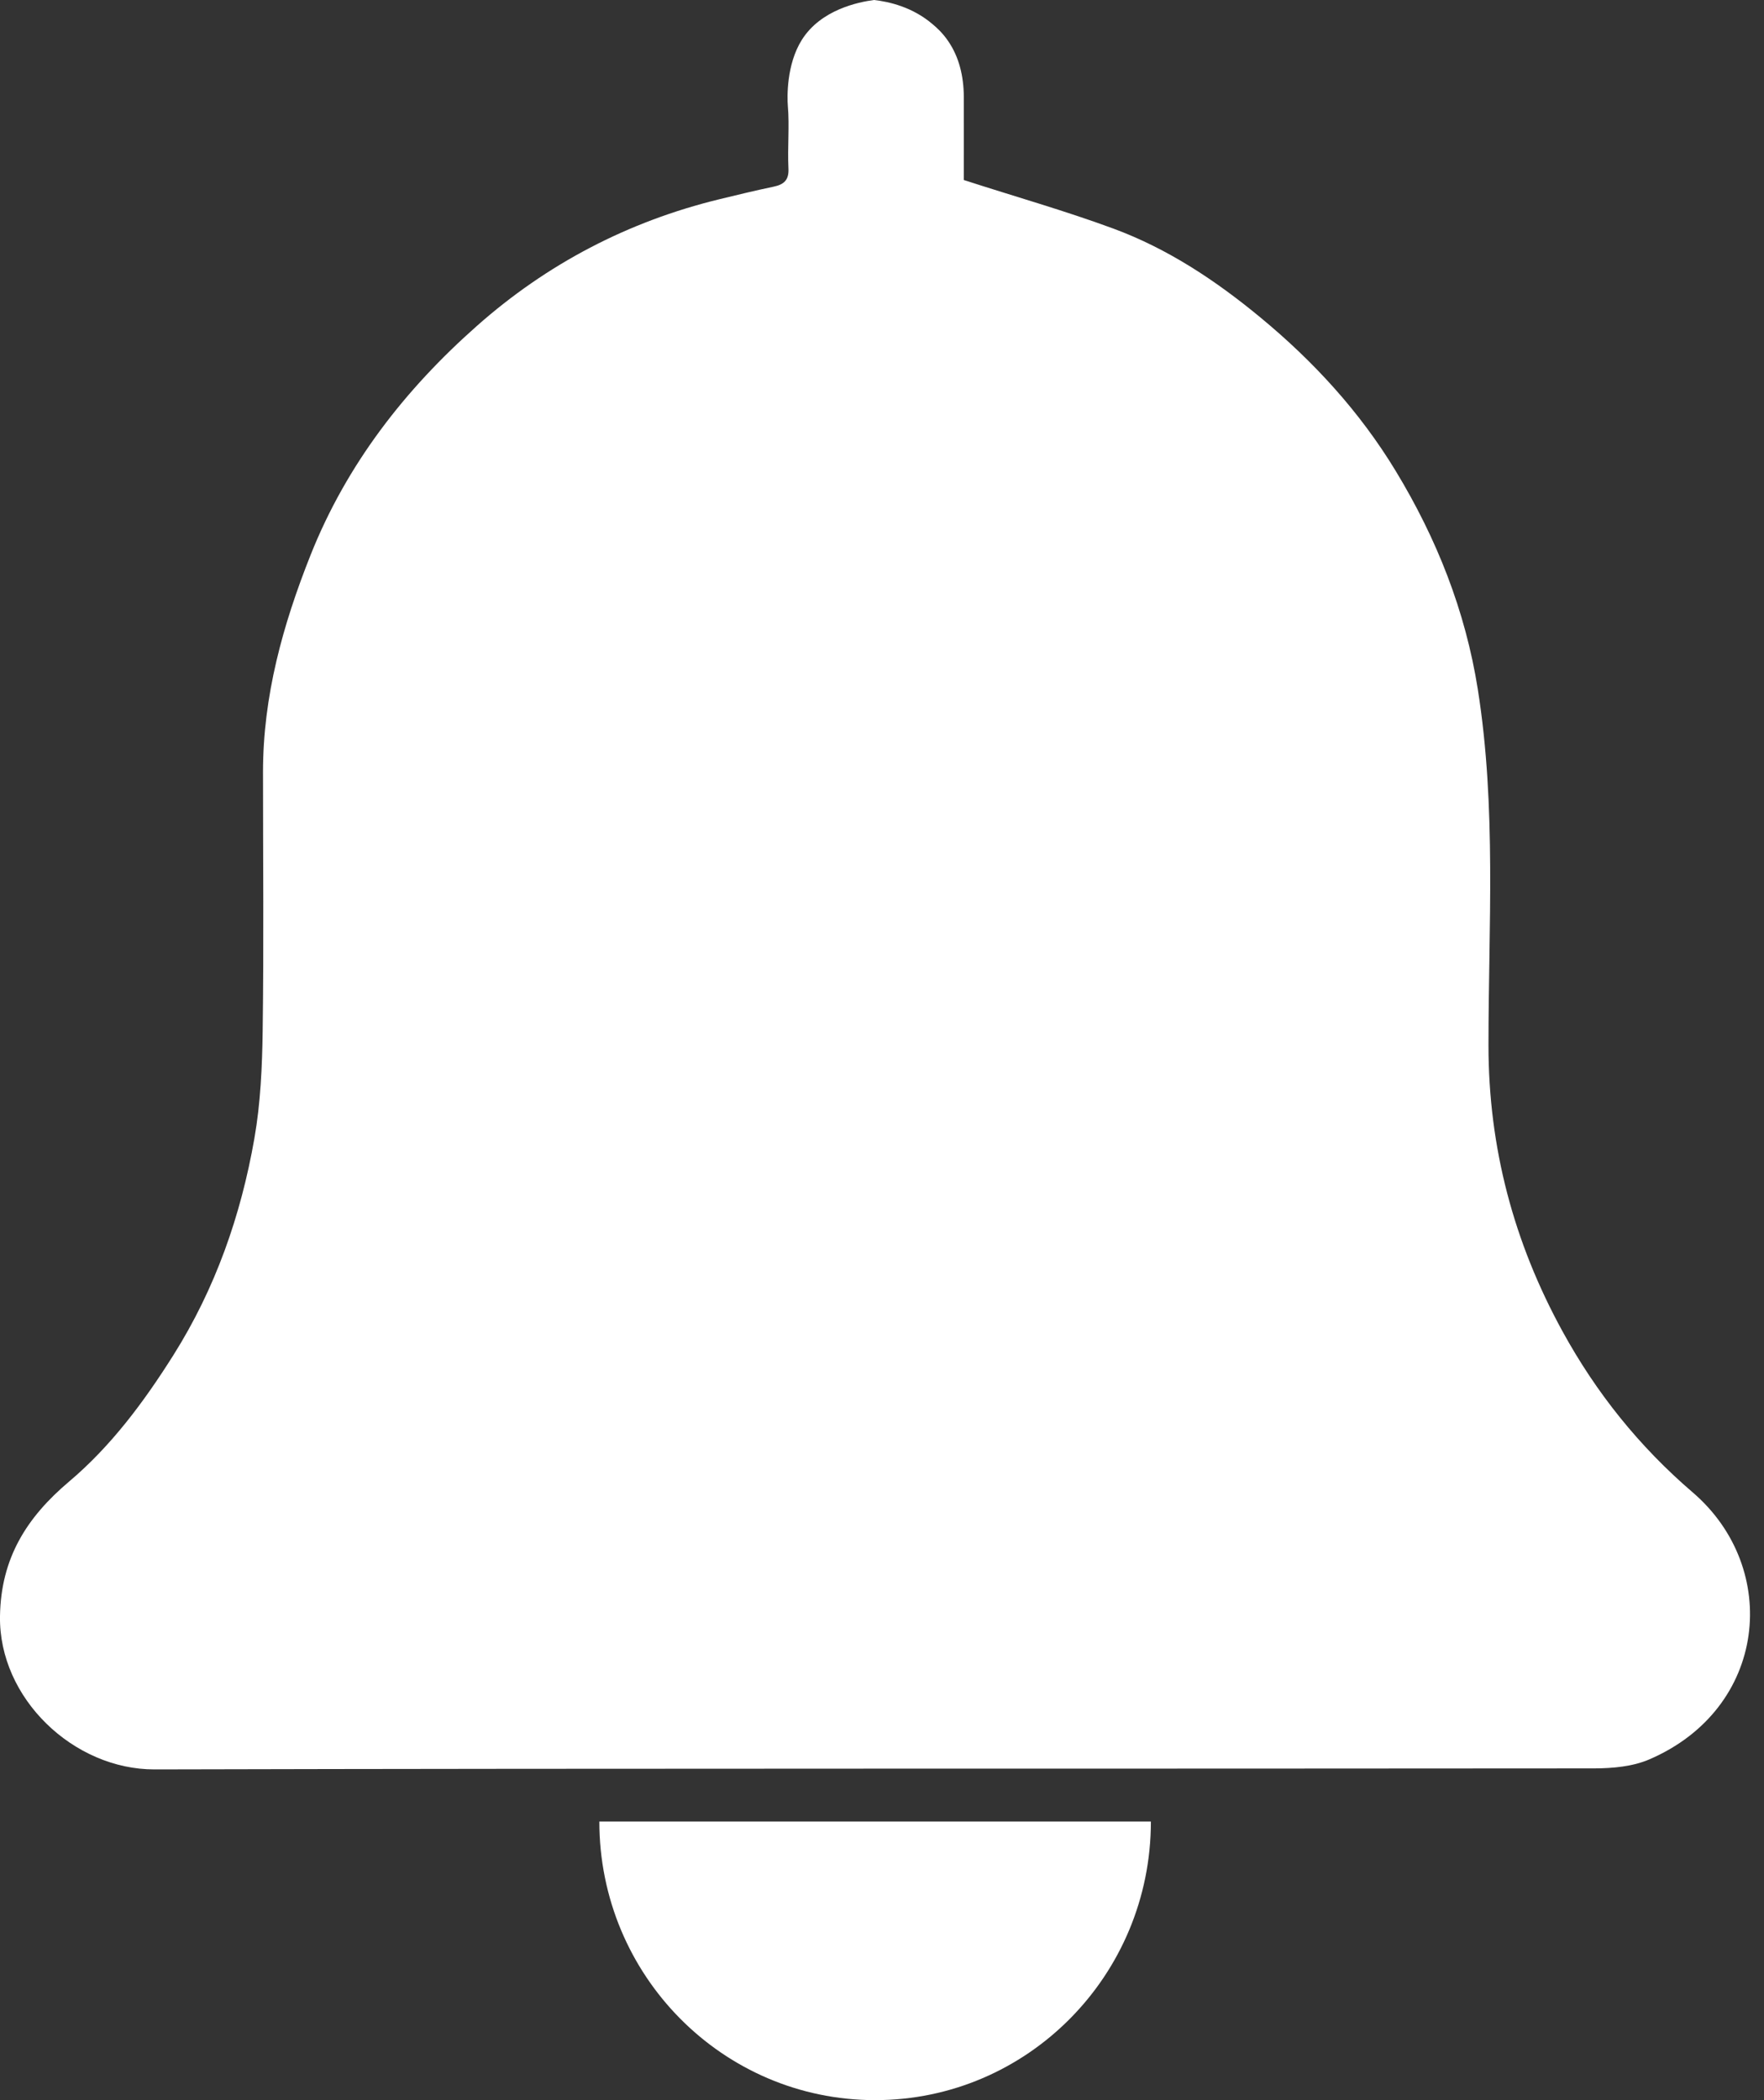 <svg width="21" height="25" viewBox="0 0 21 25" fill="none" xmlns="http://www.w3.org/2000/svg">
<rect x="0" y="0" width="21" height="25" fill="#333333" stroke="none"/>
<path d="M10.407 0C10.579 0.02 10.863 0.081 11.107 0.292C11.146 0.325 11.22 0.389 11.289 0.491C11.418 0.68 11.472 0.906 11.474 1.15C11.475 1.495 11.474 1.84 11.474 2.143C12.082 2.34 12.677 2.508 13.254 2.721C13.902 2.96 14.474 3.34 15.006 3.78C15.639 4.303 16.188 4.901 16.616 5.607C17.103 6.41 17.445 7.27 17.593 8.206C17.816 9.613 17.72 11.029 17.72 12.442C17.72 13.662 18.021 14.789 18.6 15.846C19.002 16.58 19.514 17.219 20.152 17.766C21.203 18.668 21.045 20.339 19.632 20.945C19.436 21.029 19.2 21.05 18.982 21.051C13.268 21.057 7.554 21.049 1.841 21.063C0.877 21.066 -0.016 20.217 0 19.238C0.011 18.549 0.316 18.065 0.822 17.637C1.321 17.216 1.713 16.689 2.064 16.132C2.564 15.338 2.867 14.472 3.028 13.554C3.102 13.133 3.121 12.7 3.127 12.272C3.141 11.245 3.131 10.217 3.131 9.189C3.131 8.286 3.367 7.438 3.697 6.608C4.127 5.527 4.821 4.637 5.677 3.88C6.51 3.142 7.478 2.636 8.563 2.372C8.777 2.32 8.991 2.268 9.206 2.223C9.334 2.197 9.395 2.143 9.386 1.999C9.374 1.753 9.4 1.504 9.379 1.26C9.371 1.16 9.361 0.767 9.546 0.474C9.772 0.115 10.217 0.025 10.404 0H10.407Z" fill="white"/>
<path d="M13.701 21.684C13.701 23.515 12.232 25 10.418 25C8.604 25 7.135 23.515 7.135 21.684" fill="white"/>
</svg>

